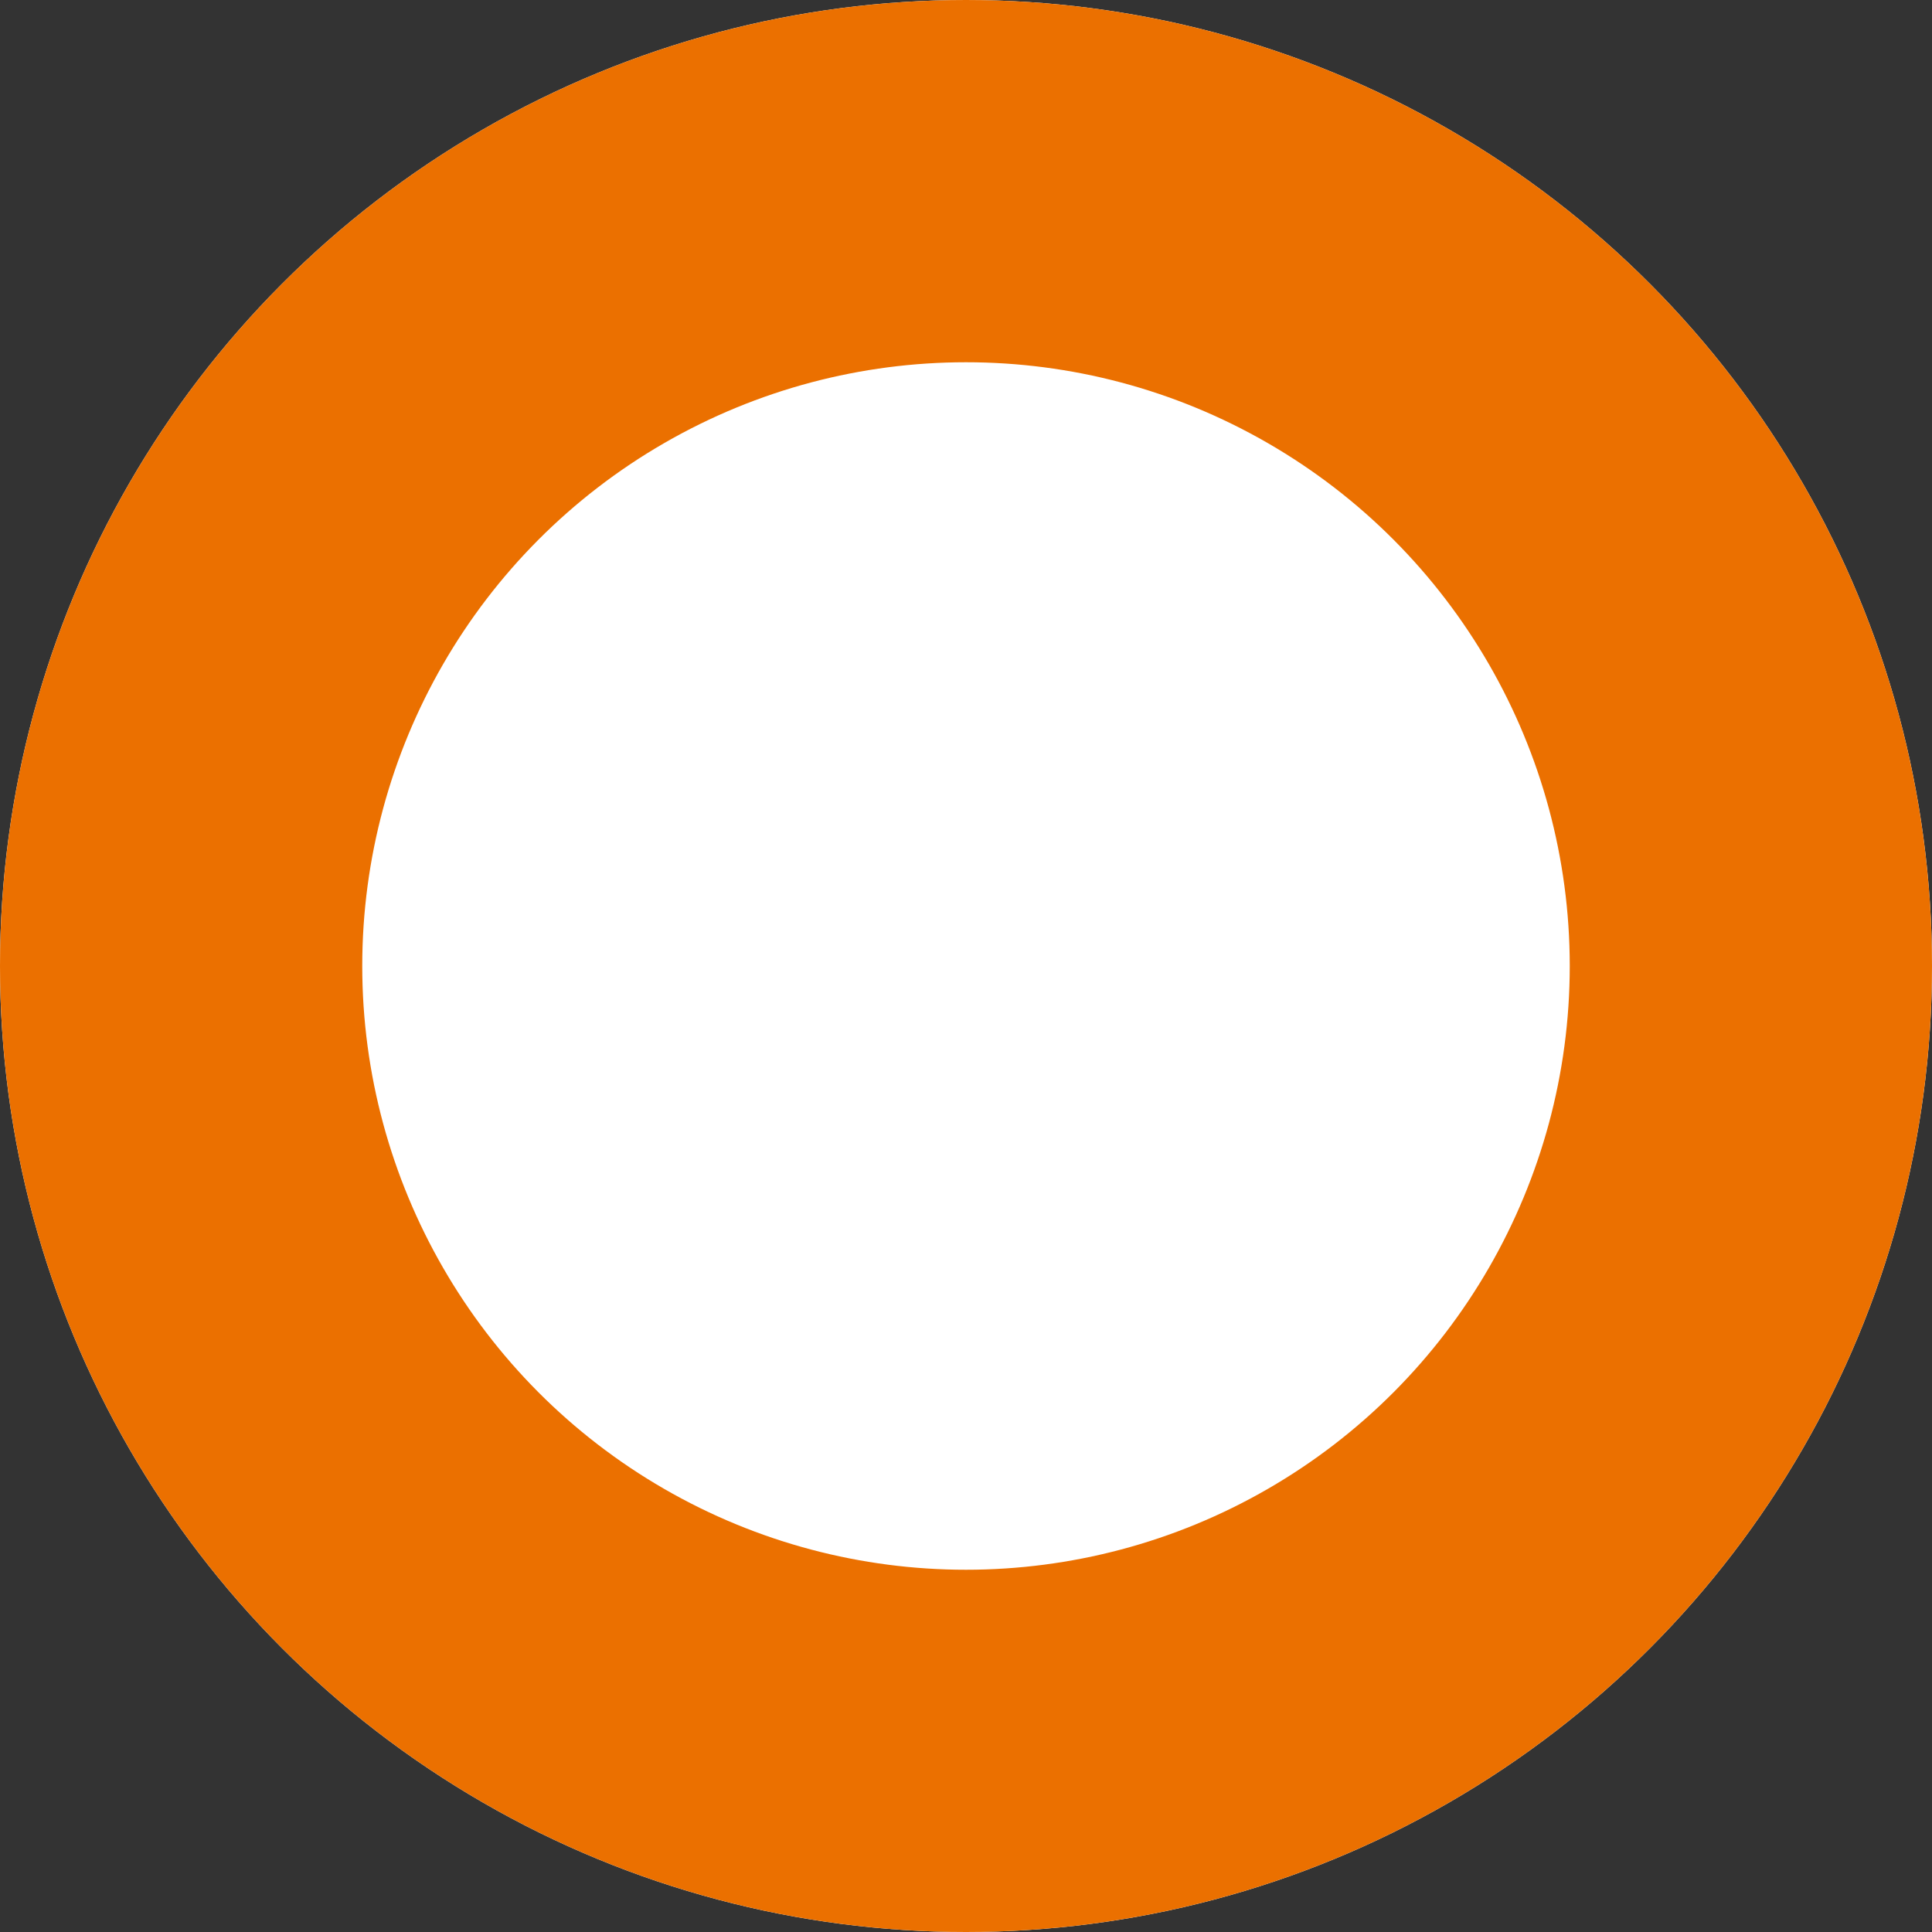 <svg xmlns="http://www.w3.org/2000/svg" width="16" height="16" viewBox="0 0 16 16">
    <rect x="0" y="0" width="16" height="16" fill="#333333" stroke="none"/>
    <g transform="translate(-58 -546)">
        <circle cx="8" cy="8" r="8" fill="#fff" transform="translate(58 546)"/>
        <circle cx="6.5" cy="6.5" r="6.5" fill="none" stroke="#eb7000" stroke-width="3px" transform="translate(59.5 547.5)"/>
    </g>
</svg>

